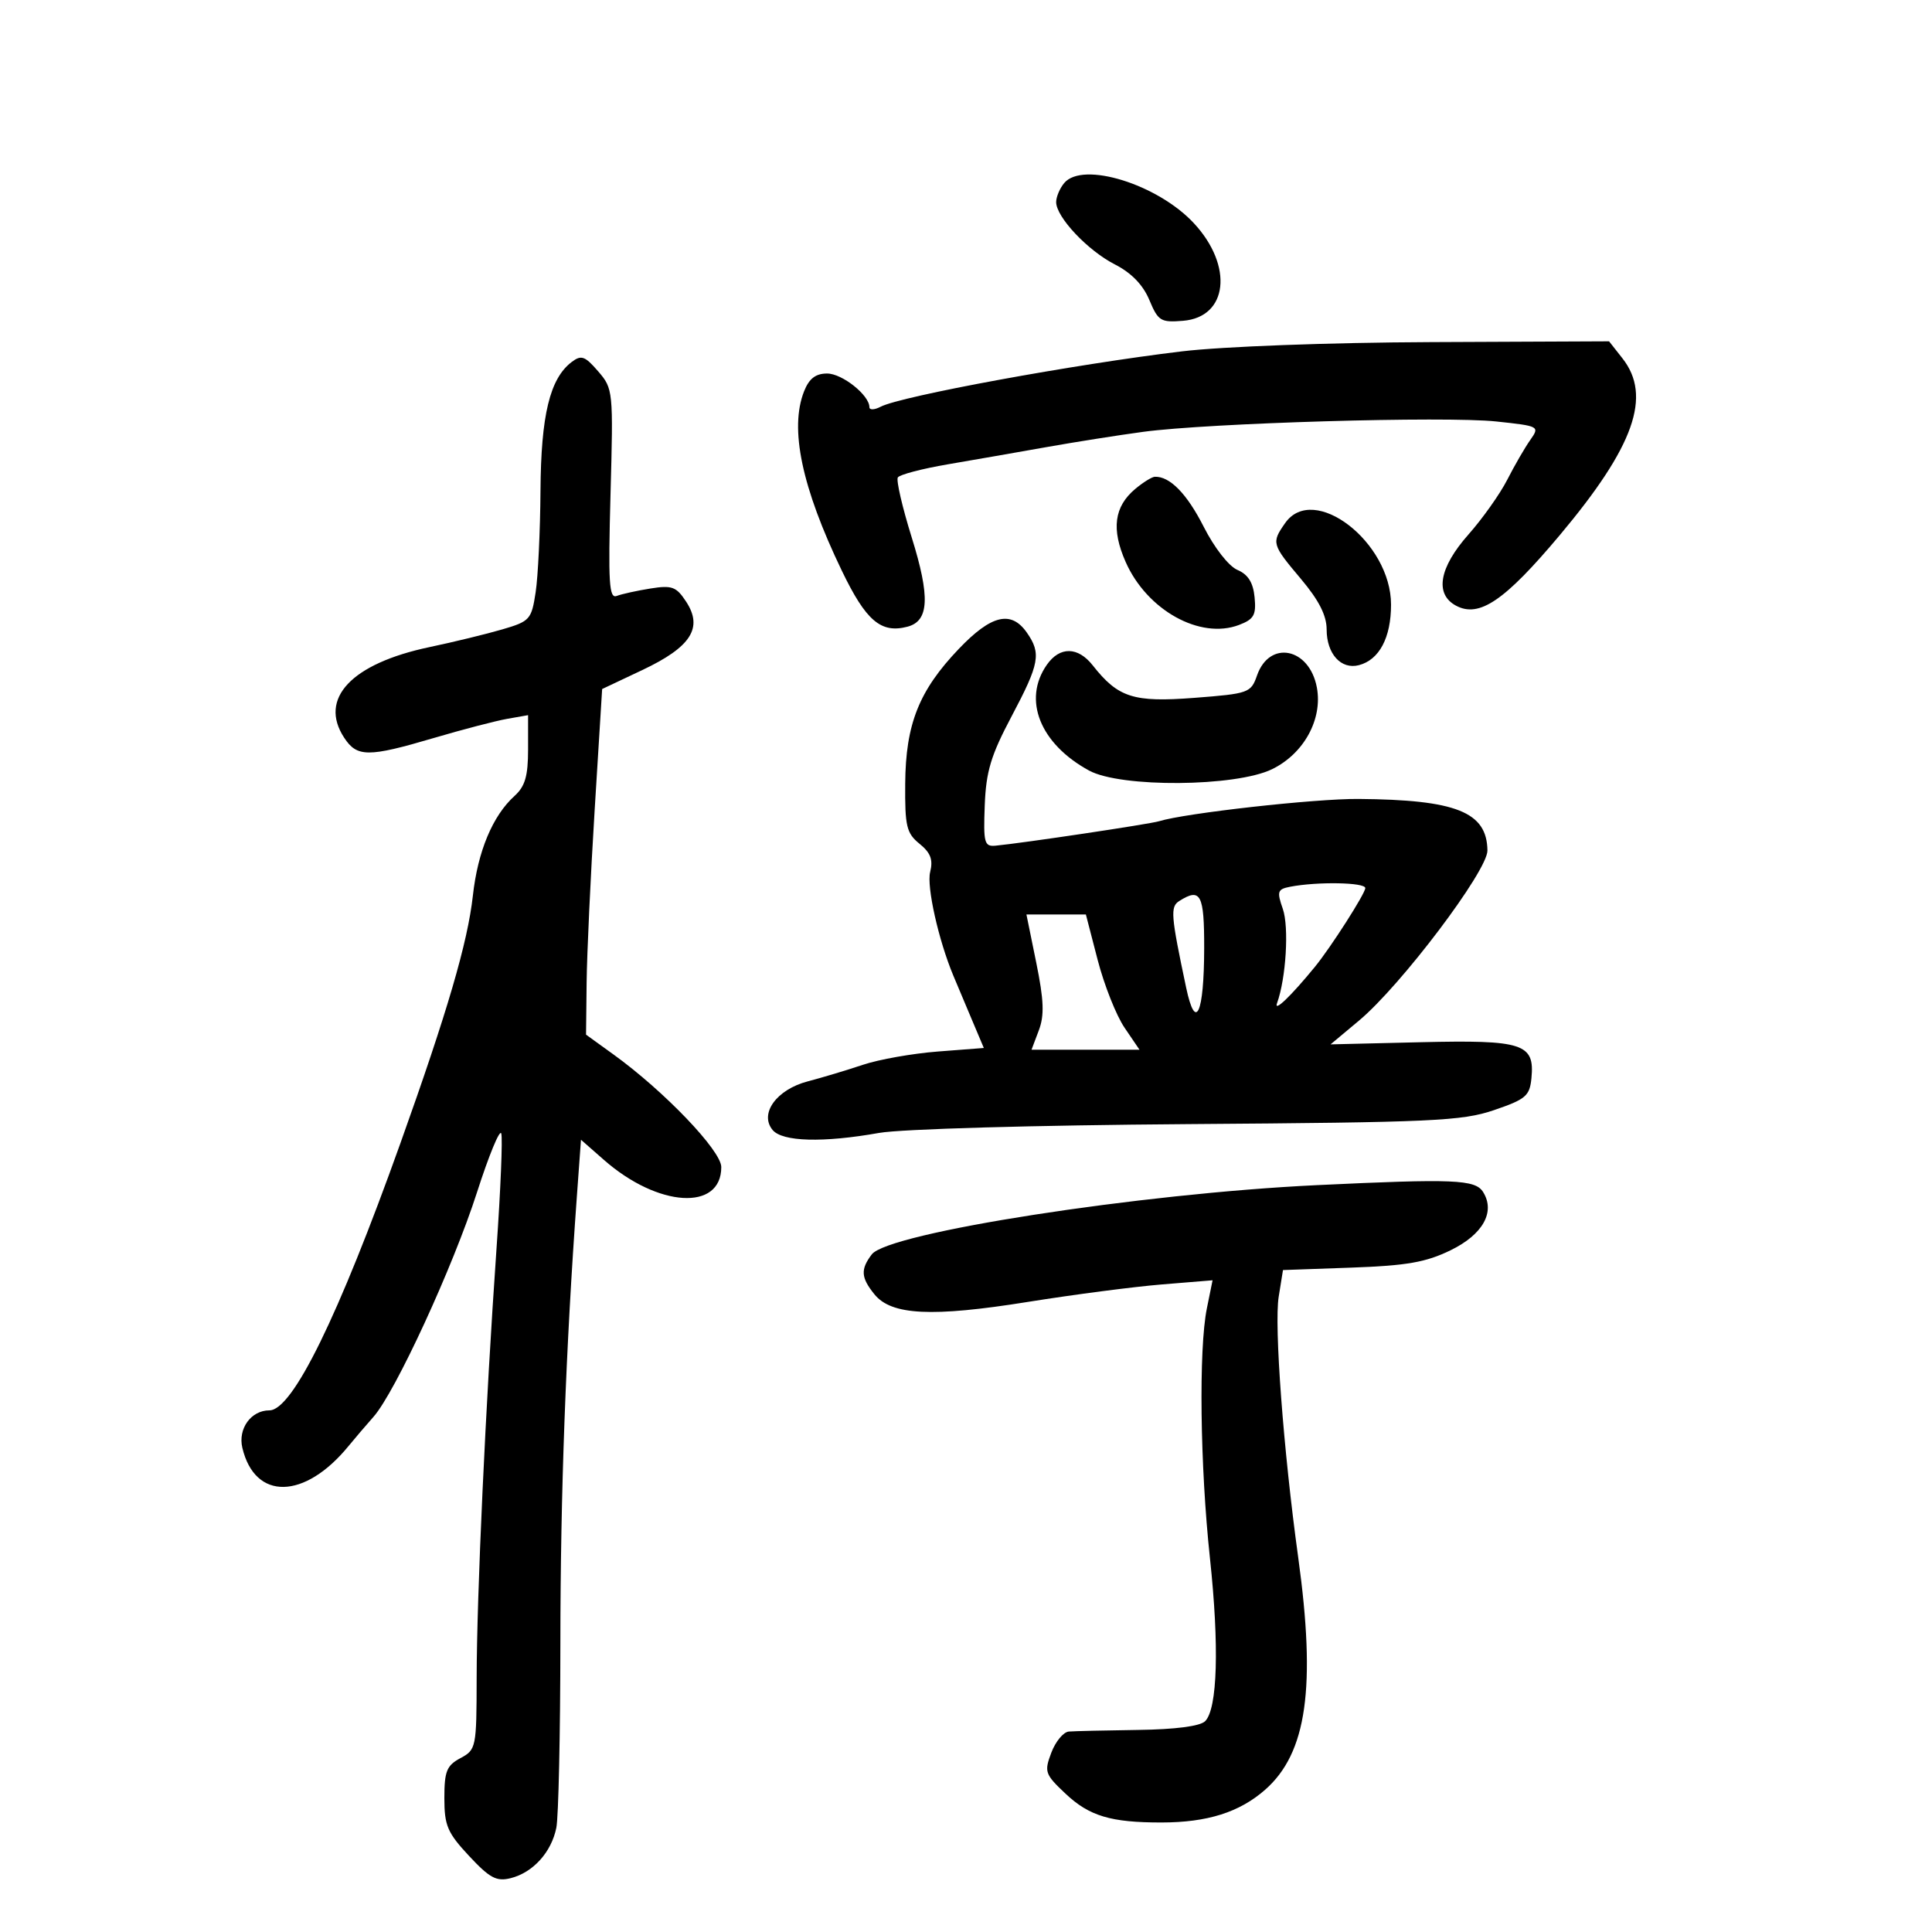 <svg xmlns="http://www.w3.org/2000/svg" width="300" height="300" viewBox="0 0 300 300" version="1.1">
	<path d="M 165.250 28.422 C 164.563 29.243, 164 30.575, 164 31.381 C 164 33.708, 168.899 38.908, 173.120 41.061 C 175.679 42.367, 177.488 44.233, 178.469 46.579 C 179.837 49.855, 180.236 50.100, 183.718 49.812 C 190.675 49.236, 191.553 41.311, 185.395 34.670 C 179.772 28.606, 168.120 24.992, 165.250 28.422 M 183.500 54.562 C 166.860 56.555, 139.892 61.513, 136.750 63.155 C 135.787 63.659, 135 63.689, 135 63.224 C 135 61.363, 130.774 58, 128.436 58 C 126.655 58, 125.642 58.780, 124.861 60.750 C 122.567 66.541, 124.484 75.666, 130.712 88.606 C 134.467 96.407, 136.789 98.391, 140.904 97.315 C 144.277 96.433, 144.456 92.708, 141.571 83.454 C 140.112 78.773, 139.141 74.582, 139.413 74.140 C 139.686 73.699, 143.192 72.778, 147.205 72.094 C 151.217 71.410, 158.100 70.209, 162.500 69.426 C 166.900 68.644, 173.650 67.577, 177.500 67.057 C 187.707 65.679, 224.436 64.600, 232.343 65.446 C 239.055 66.165, 239.112 66.197, 237.606 68.337 C 236.769 69.526, 235.165 72.300, 234.043 74.500 C 232.920 76.700, 230.208 80.525, 228.017 83 C 223.460 88.145, 222.743 92.257, 226.091 94.049 C 229.692 95.976, 233.645 93.290, 242.200 83.100 C 253.772 69.317, 256.541 61.500, 251.927 55.635 L 249.855 53 222.177 53.122 C 206.338 53.191, 189.795 53.807, 183.500 54.562 M 88.783 56.200 C 85.382 58.774, 84.003 64.457, 83.926 76.218 C 83.885 82.423, 83.548 89.506, 83.176 91.957 C 82.532 96.203, 82.286 96.477, 78 97.731 C 75.525 98.456, 70.432 99.695, 66.682 100.484 C 54.573 103.035, 49.455 108.466, 53.435 114.541 C 55.439 117.599, 57.155 117.606, 67.355 114.597 C 71.835 113.276, 76.963 111.937, 78.750 111.622 L 82 111.050 82 116.370 C 82 120.510, 81.533 122.113, 79.894 123.595 C 76.497 126.667, 74.190 132.190, 73.428 139.074 C 72.625 146.337, 69.471 157.114, 62.182 177.500 C 52.524 204.512, 45.420 219, 41.831 219 C 38.979 219, 36.927 221.846, 37.633 224.822 C 39.581 233.031, 47.305 232.887, 54.145 224.514 C 55.050 223.406, 56.784 221.375, 57.999 220 C 61.387 216.164, 70.356 196.707, 74.077 185.117 C 75.911 179.407, 77.602 175.306, 77.835 176.004 C 78.068 176.703, 77.735 184.750, 77.097 193.887 C 75.406 218.069, 74.029 247.860, 74.014 260.581 C 74 271.371, 73.934 271.697, 71.500 273 C 69.359 274.146, 69 275.037, 69 279.208 C 69 283.473, 69.476 284.588, 72.835 288.189 C 76.052 291.638, 77.094 292.193, 79.307 291.638 C 82.767 290.769, 85.629 287.604, 86.389 283.806 C 86.725 282.125, 87.007 269.219, 87.015 255.125 C 87.028 231.852, 87.854 209.480, 89.578 185.740 L 90.214 176.981 93.784 180.115 C 102.191 187.497, 112 188.092, 112 181.221 C 112 178.678, 103.134 169.419, 95.250 163.729 L 91 160.661 91.090 152.580 C 91.140 148.136, 91.702 136.061, 92.340 125.746 L 93.500 106.992 99.753 104.037 C 107.299 100.471, 109.207 97.491, 106.545 93.429 C 105.014 91.092, 104.351 90.848, 100.991 91.385 C 98.892 91.721, 96.540 92.239, 95.765 92.537 C 94.576 92.993, 94.425 90.516, 94.802 76.739 C 95.241 60.674, 95.209 60.355, 92.874 57.651 C 90.832 55.285, 90.260 55.082, 88.783 56.200 M 176.302 75.901 C 173.001 78.657, 172.536 82.163, 174.795 87.270 C 178.106 94.755, 186.355 99.336, 192.390 97.042 C 194.711 96.159, 195.079 95.507, 194.813 92.751 C 194.593 90.463, 193.804 89.204, 192.152 88.500 C 190.800 87.925, 188.573 85.074, 186.906 81.788 C 184.307 76.662, 181.641 73.938, 179.316 74.033 C 178.867 74.052, 177.511 74.892, 176.302 75.901 M 199.557 81.223 C 197.412 84.284, 197.480 84.524, 202 89.885 C 204.795 93.200, 206 95.567, 206 97.743 C 206 101.533, 208.241 104.011, 211.013 103.286 C 214.173 102.460, 216 99.016, 216 93.886 C 216 84.178, 203.974 74.917, 199.557 81.223 M 148.890 100.750 C 142.699 107.233, 140.633 112.422, 140.560 121.669 C 140.507 128.310, 140.761 129.380, 142.785 131.022 C 144.511 132.424, 144.914 133.495, 144.433 135.411 C 143.867 137.664, 145.729 145.978, 148.035 151.500 C 148.495 152.600, 149.748 155.577, 150.819 158.114 L 152.768 162.729 145.634 163.279 C 141.710 163.582, 136.475 164.509, 134 165.339 C 131.525 166.169, 127.665 167.328, 125.423 167.916 C 120.577 169.185, 117.870 172.934, 119.972 175.466 C 121.487 177.292, 127.816 177.466, 136.500 175.920 C 139.914 175.312, 160.600 174.723, 184.500 174.552 C 222.471 174.281, 227.028 174.072, 232 172.376 C 236.928 170.695, 237.531 170.179, 237.801 167.415 C 238.325 162.049, 236.506 161.457, 220.650 161.834 L 206.609 162.169 211.031 158.474 C 217.545 153.032, 231.007 135.201, 230.968 132.067 C 230.894 126.085, 226.123 124.179, 210.924 124.060 C 204.199 124.007, 184.029 126.262, 179.970 127.521 C 178.534 127.966, 158.782 130.920, 154.582 131.318 C 152.849 131.482, 152.688 130.880, 152.910 125.067 C 153.112 119.789, 153.860 117.306, 157.078 111.232 C 161.427 103.023, 161.711 101.461, 159.443 98.223 C 157.002 94.737, 153.928 95.473, 148.890 100.750 M 162.557 103.223 C 158.755 108.650, 161.486 115.496, 169.113 119.653 C 174.030 122.334, 191.875 122.197, 197.534 119.436 C 202.470 117.027, 205.404 111.669, 204.481 106.749 C 203.323 100.575, 197.126 99.332, 195.190 104.885 C 194.247 107.590, 193.903 107.712, 185.457 108.362 C 175.997 109.089, 173.628 108.331, 169.677 103.315 C 167.377 100.393, 164.564 100.357, 162.557 103.223 M 200.323 137.696 C 198.367 138.077, 198.252 138.426, 199.193 141.124 C 200.180 143.956, 199.697 151.890, 198.302 155.762 C 197.762 157.261, 200.444 154.692, 204.169 150.142 C 206.632 147.133, 212 138.742, 212 137.900 C 212 137.009, 204.522 136.879, 200.323 137.696 M 183.118 139.906 C 181.697 140.806, 181.798 142.080, 184.189 153.380 C 185.655 160.307, 186.966 157.433, 186.985 147.250 C 187 138.864, 186.441 137.801, 183.118 139.906 M 160.912 149.499 C 162.100 155.333, 162.188 157.665, 161.306 159.999 L 160.174 163 168.557 163 L 176.940 163 174.610 159.567 C 173.329 157.679, 171.456 152.954, 170.447 149.067 L 168.614 142 163.999 142 L 159.384 142 160.912 149.499 M 204.500 184.027 C 176.923 185.340, 137.933 191.405, 135.369 194.781 C 133.597 197.114, 133.683 198.388, 135.789 200.988 C 138.419 204.236, 144.712 204.546, 159.603 202.161 C 166.696 201.025, 176.052 199.805, 180.394 199.449 L 188.287 198.802 187.404 203.151 C 186.121 209.467, 186.343 227.610, 187.879 241.947 C 189.340 255.591, 189.053 265.348, 187.134 267.265 C 186.353 268.045, 182.512 268.545, 176.699 268.623 C 171.639 268.691, 166.811 268.804, 165.969 268.873 C 165.127 268.943, 163.902 270.421, 163.247 272.158 C 162.125 275.128, 162.256 275.505, 165.449 278.517 C 169.142 282, 172.486 283.003, 180.375 282.994 C 187.476 282.987, 192.463 281.410, 196.444 277.915 C 202.929 272.221, 204.378 262.024, 201.578 241.780 C 199.286 225.209, 197.837 205.825, 198.555 201.357 L 199.221 197.214 209.861 196.835 C 218.437 196.530, 221.422 196.007, 225.254 194.137 C 230.273 191.689, 232.228 188.181, 230.295 185.095 C 229.075 183.149, 225.788 183.013, 204.500 184.027" stroke="none" fill="black" fill-rule="evenodd"/>
</svg>